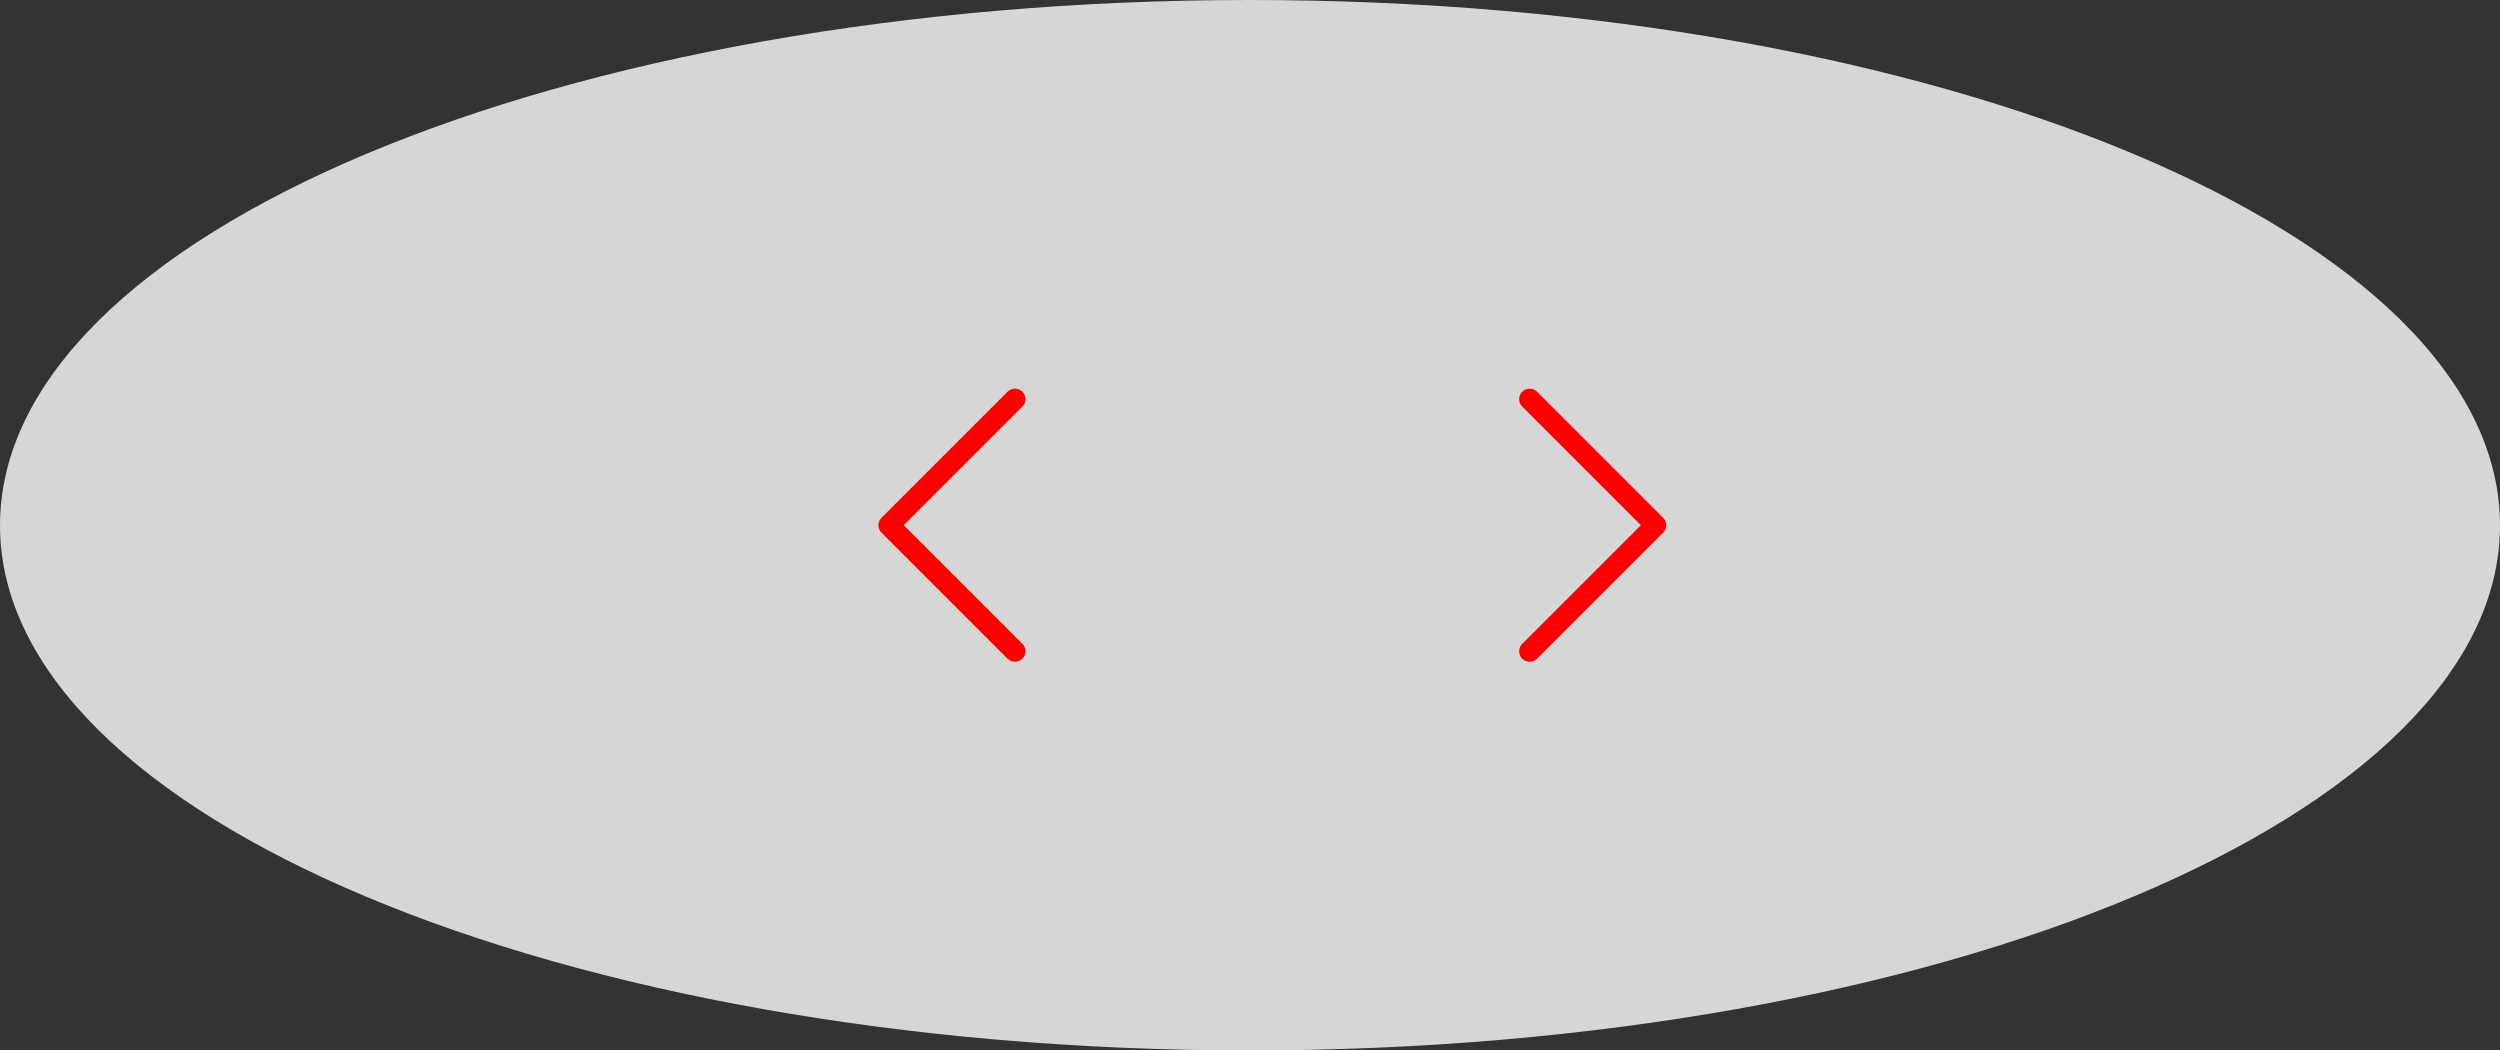 <svg width="238" height="100" viewBox="0 0 238 100" fill="none" xmlns="http://www.w3.org/2000/svg">
<rect x="0" y="0" width="238" height="100" fill="#333333" stroke="none"/>
<g id="BTN/hover">
<path id="Vector" opacity="0.8" d="M118.99 0C53.323 0 0 22.39 0 50.02C0 77.65 53.323 100 118.99 100C184.658 100 238 77.591 238 50.02C238 22.448 184.736 0 118.99 0Z" fill="white"/>
<path id="Vector 46" d="M96.625 38.001L84.625 50.001L96.625 62.001" stroke="#FF0000" stroke-width="2" stroke-linecap="round" stroke-linejoin="round"/>
<path id="Vector 47" d="M145.625 38.001L157.625 50.001L145.625 62.001" stroke="#FF0000" stroke-width="2" stroke-linecap="round" stroke-linejoin="round"/>
</g>
</svg>

